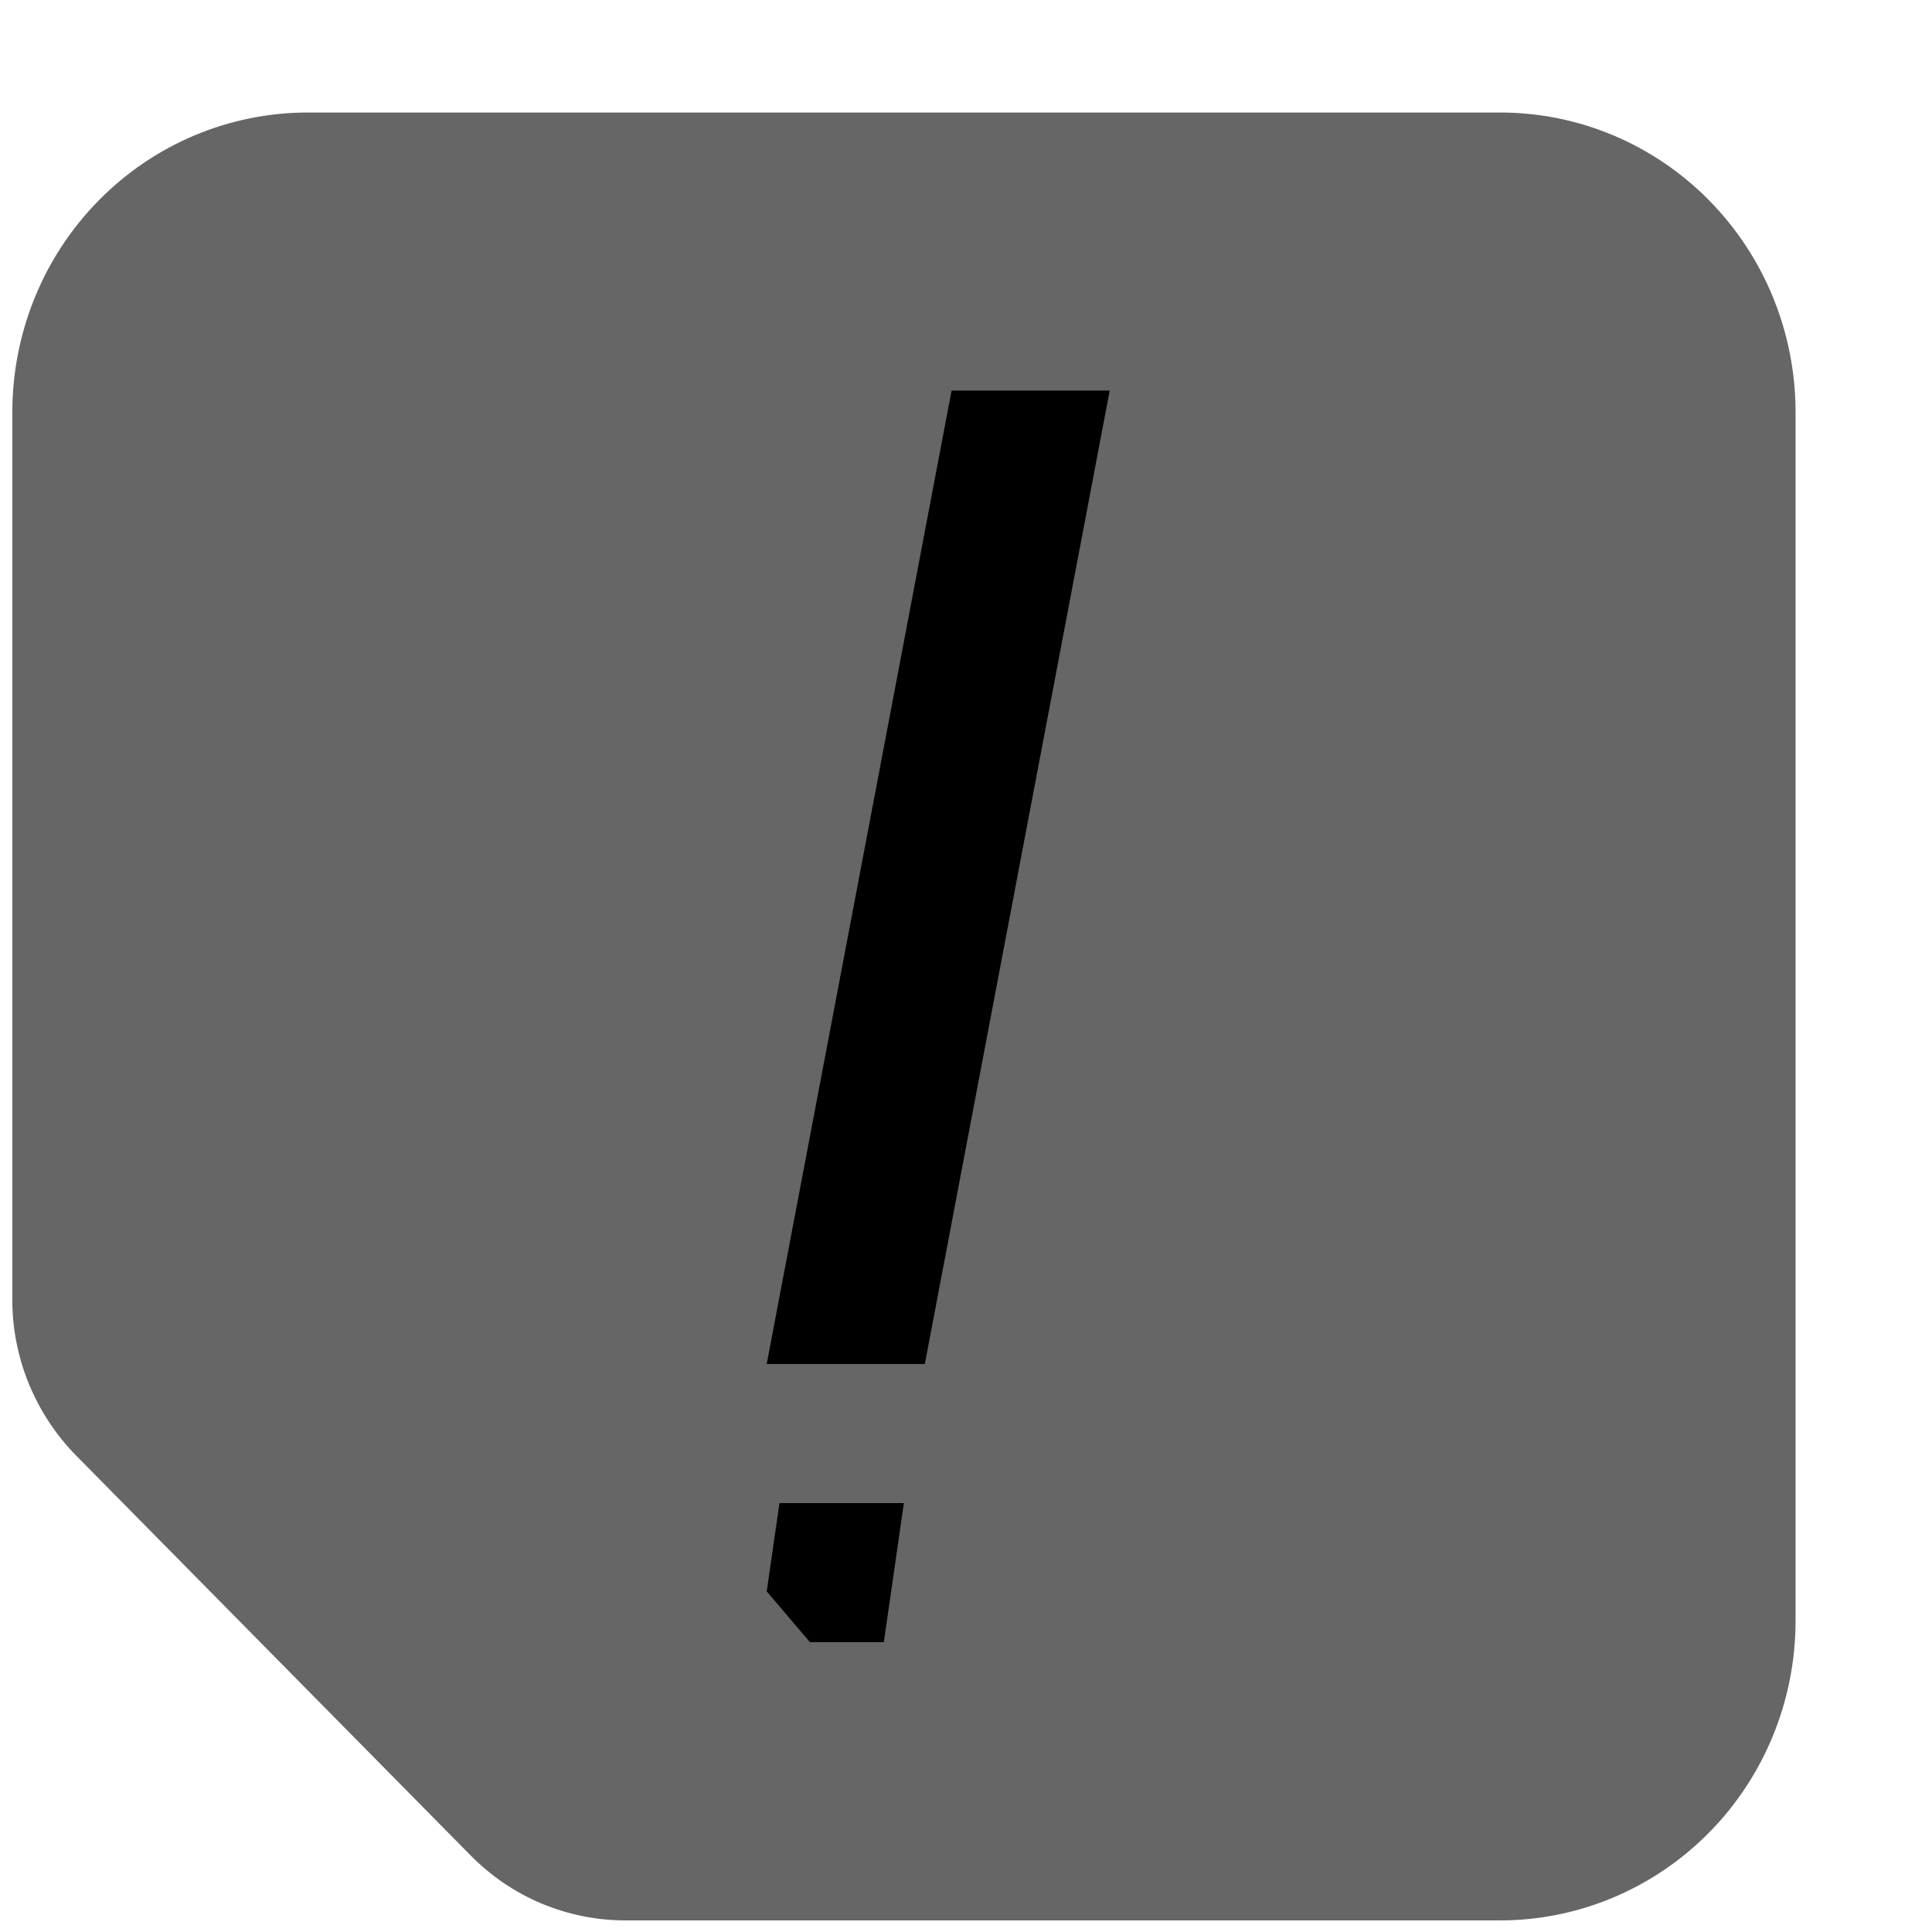 <svg xmlns="http://www.w3.org/2000/svg" width="13" height="13" viewBox="0 0 13 13" fill="none">
<path d="M10.093 0.757H2.072C1.544 0.757 1.038 0.969 0.665 1.348C0.292 1.726 0.083 2.239 0.083 2.774V8.741C0.082 8.936 0.12 9.13 0.194 9.311C0.268 9.491 0.376 9.656 0.512 9.794L3.168 12.486C3.304 12.624 3.466 12.734 3.645 12.809C3.823 12.883 4.014 12.922 4.207 12.922H10.093C10.621 12.922 11.127 12.709 11.5 12.331C11.873 11.953 12.082 11.44 12.082 10.905V2.774C12.082 2.239 11.873 1.726 11.5 1.348C11.127 0.969 10.621 0.757 10.093 0.757Z" fill="white" style="&#10;    fill: rgb(102,102,102);&#10;"/>
<path d="M5.159 10.708L5.45 11.05H5.947L6.082 10.114H5.245L5.159 10.708Z" fill="black"/>
<path d="M6.403 2.628L5.159 9.178H6.223L7.467 2.628H6.403Z" fill="black"/>
</svg>